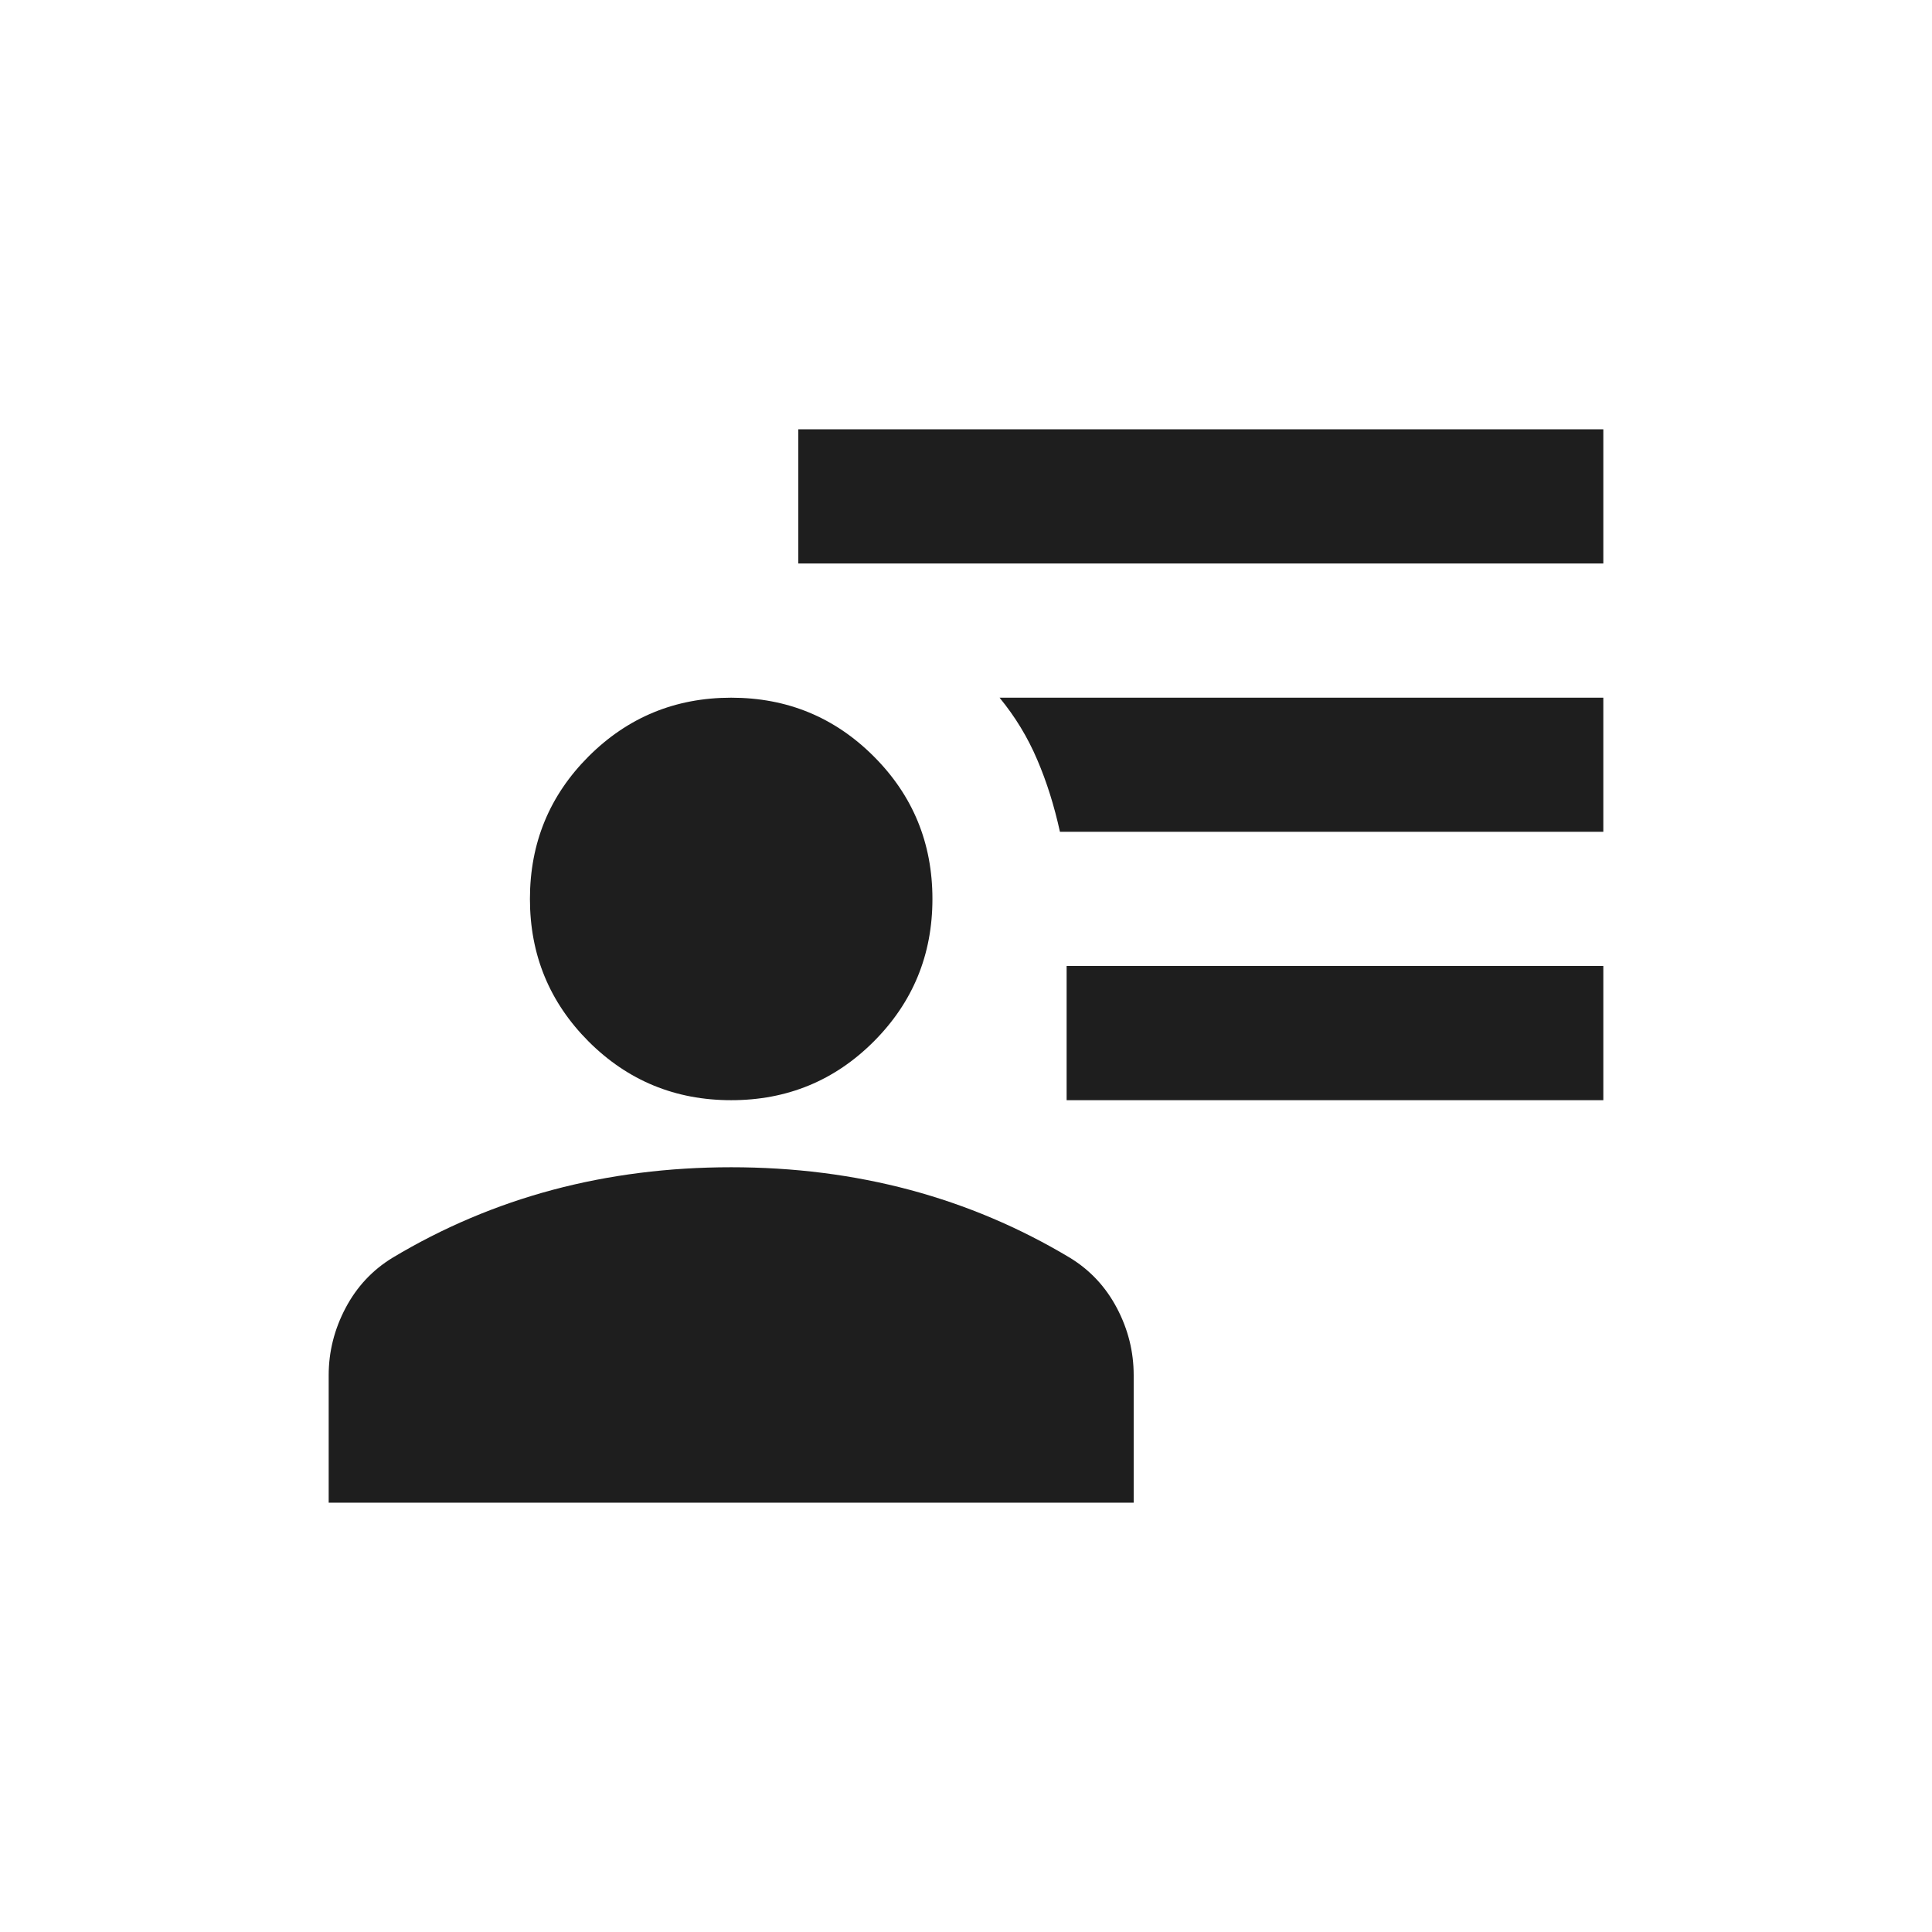 <svg width="24" height="24" viewBox="0 0 24 24" fill="none" xmlns="http://www.w3.org/2000/svg">
<path d="M10.854 12.938C10.368 13.424 9.778 13.667 9.083 13.667C8.389 13.667 7.799 13.424 7.312 12.938C6.826 12.451 6.583 11.861 6.583 11.167C6.583 10.472 6.826 9.882 7.312 9.396C7.799 8.91 8.389 8.667 9.083 8.667C9.778 8.667 10.368 8.91 10.854 9.396C11.34 9.882 11.583 10.472 11.583 11.167C11.583 11.861 11.34 12.451 10.854 12.938Z" fill="#1E1E1E"/>
<path d="M14.083 17.083V18.667H4.083V17.083C4.083 16.792 4.153 16.514 4.292 16.25C4.431 15.986 4.625 15.778 4.875 15.625C5.5 15.25 6.163 14.969 6.865 14.781C7.566 14.594 8.306 14.5 9.083 14.5C9.861 14.5 10.601 14.594 11.302 14.781C12.004 14.969 12.667 15.25 13.292 15.625C13.542 15.778 13.736 15.986 13.875 16.25C14.014 16.514 14.083 16.792 14.083 17.083Z" fill="#1E1E1E"/>
<path d="M19.917 12V13.667H13.25V12H19.917Z" fill="#1E1E1E"/>
<path d="M19.917 5.333V7H9.917V5.333H19.917Z" fill="#1E1E1E"/>
<path d="M19.917 10.333H13.167C13.097 10.014 13.004 9.715 12.885 9.438C12.767 9.16 12.611 8.903 12.417 8.667H19.917V10.333Z" fill="#1E1E1E"/>
</svg>
